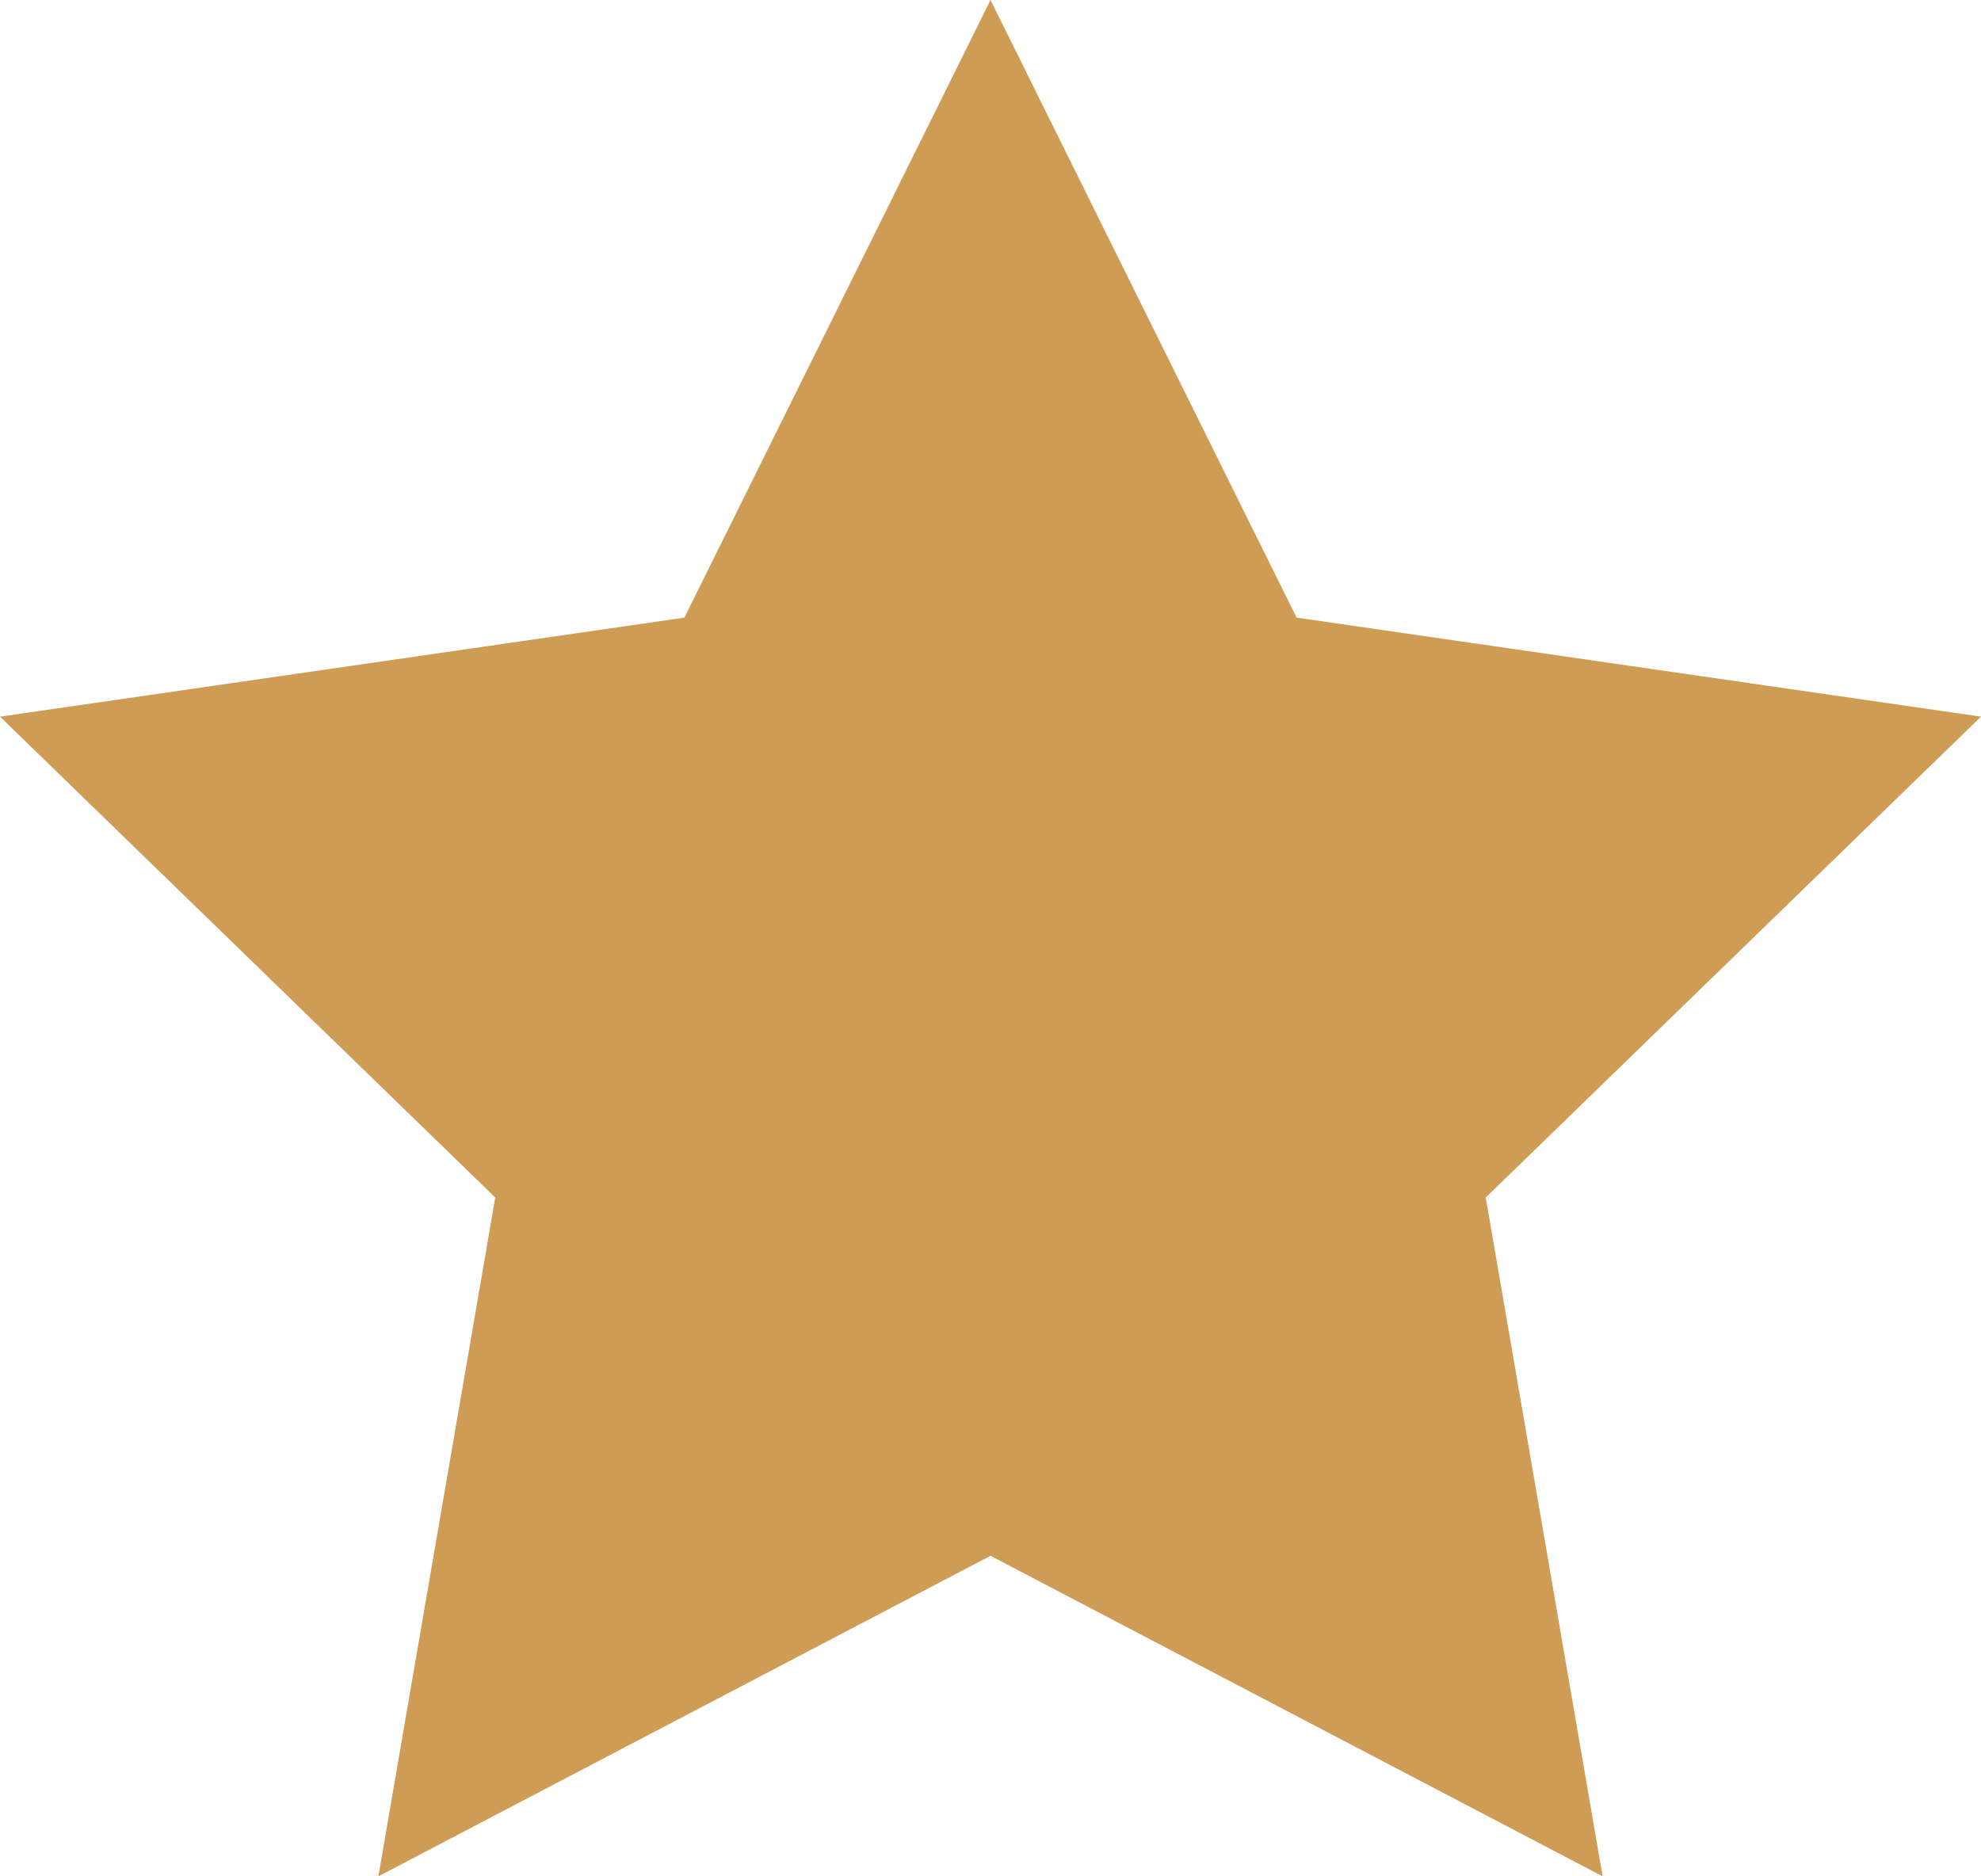 <svg width="19" height="18" viewBox="0 0 19 18" fill="none" xmlns="http://www.w3.org/2000/svg">
<path d="M9.5 14.925L3.629 18L4.75 11.488L0 6.875L6.564 5.925L9.5 0L12.436 5.925L19 6.875L14.25 11.488L15.371 18L9.5 14.925Z" fill="#CF9C56"/>
</svg>
